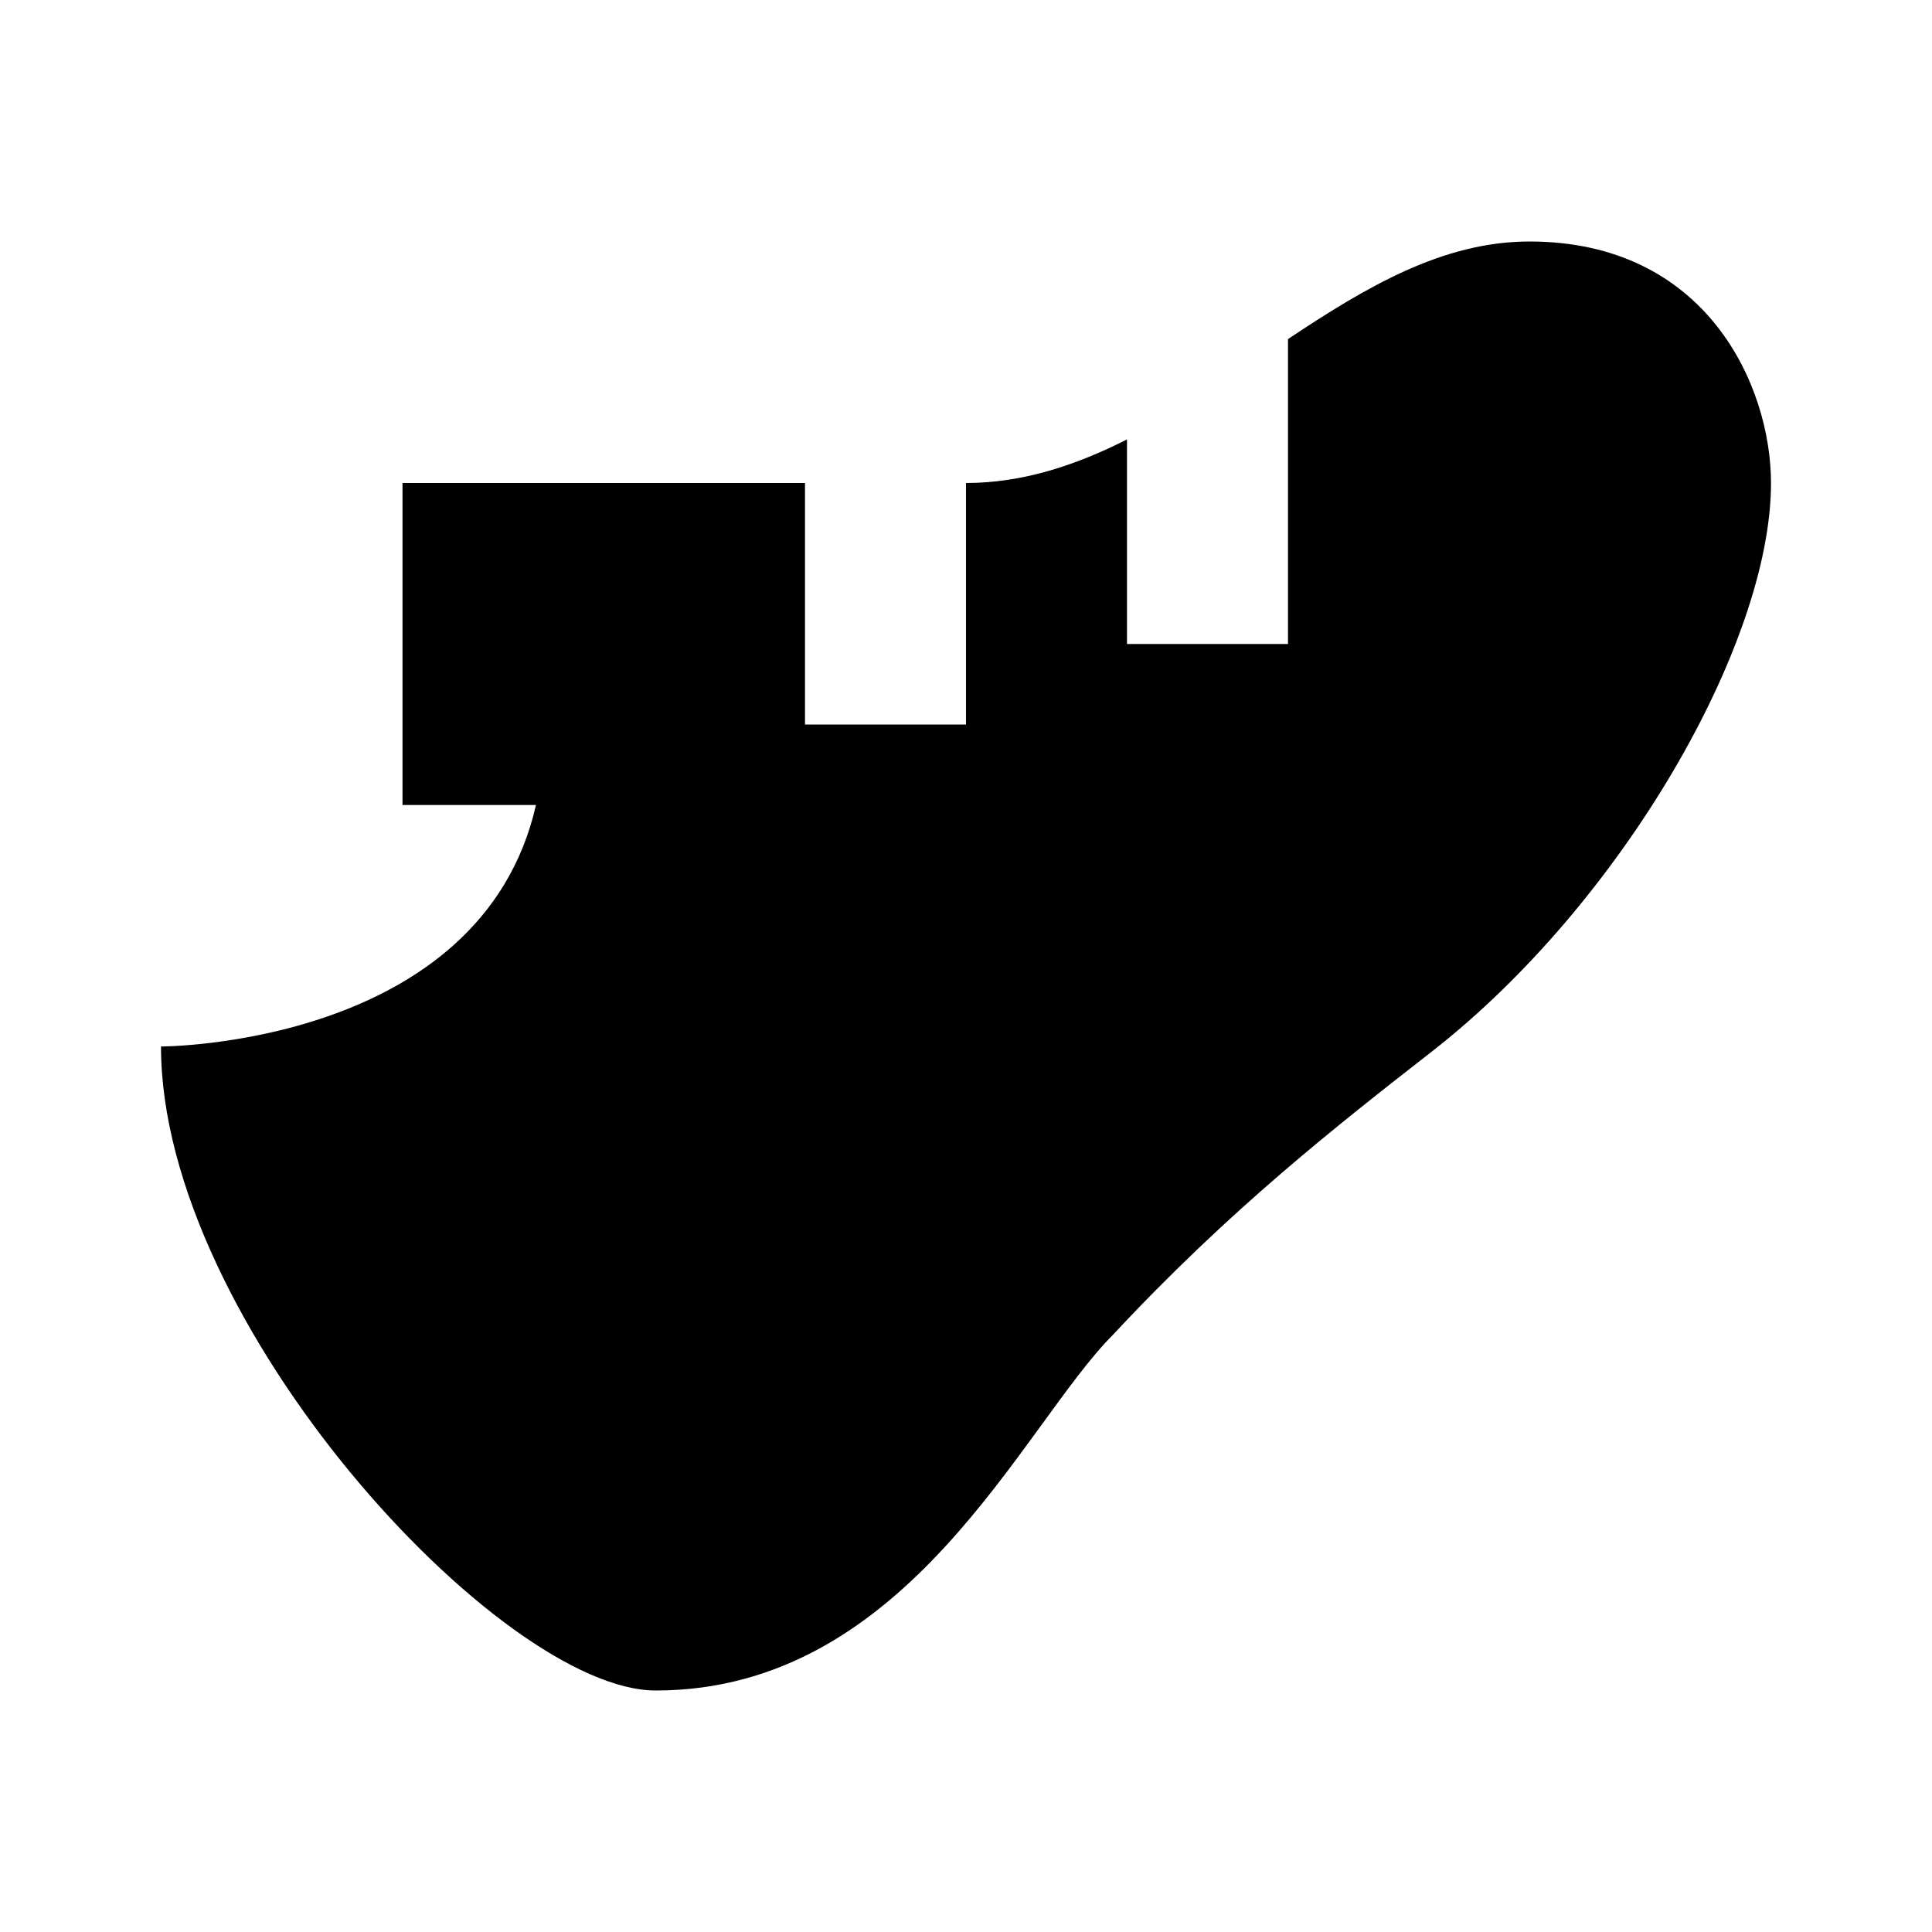 <?xml version="1.0"?>
<svg xmlns="http://www.w3.org/2000/svg" viewBox="0 0 24 24">
    <path d="M19,3c-1.077,0-2.024,0.562-3,1.212V8h-2V5.459C13.368,5.778,12.708,6,12,6v3h-2V6H7H5v4h1.658C5.976,12.999,2,13,2,13 c0,3.435,4.217,8,6.146,8c3.139,0,4.558-3.297,5.679-4.418c1.453-1.56,2.788-2.603,3.968-3.524C20.143,11.222,22,8,22,6 C22,4.794,21.201,3,19,3z"/>
</svg>
